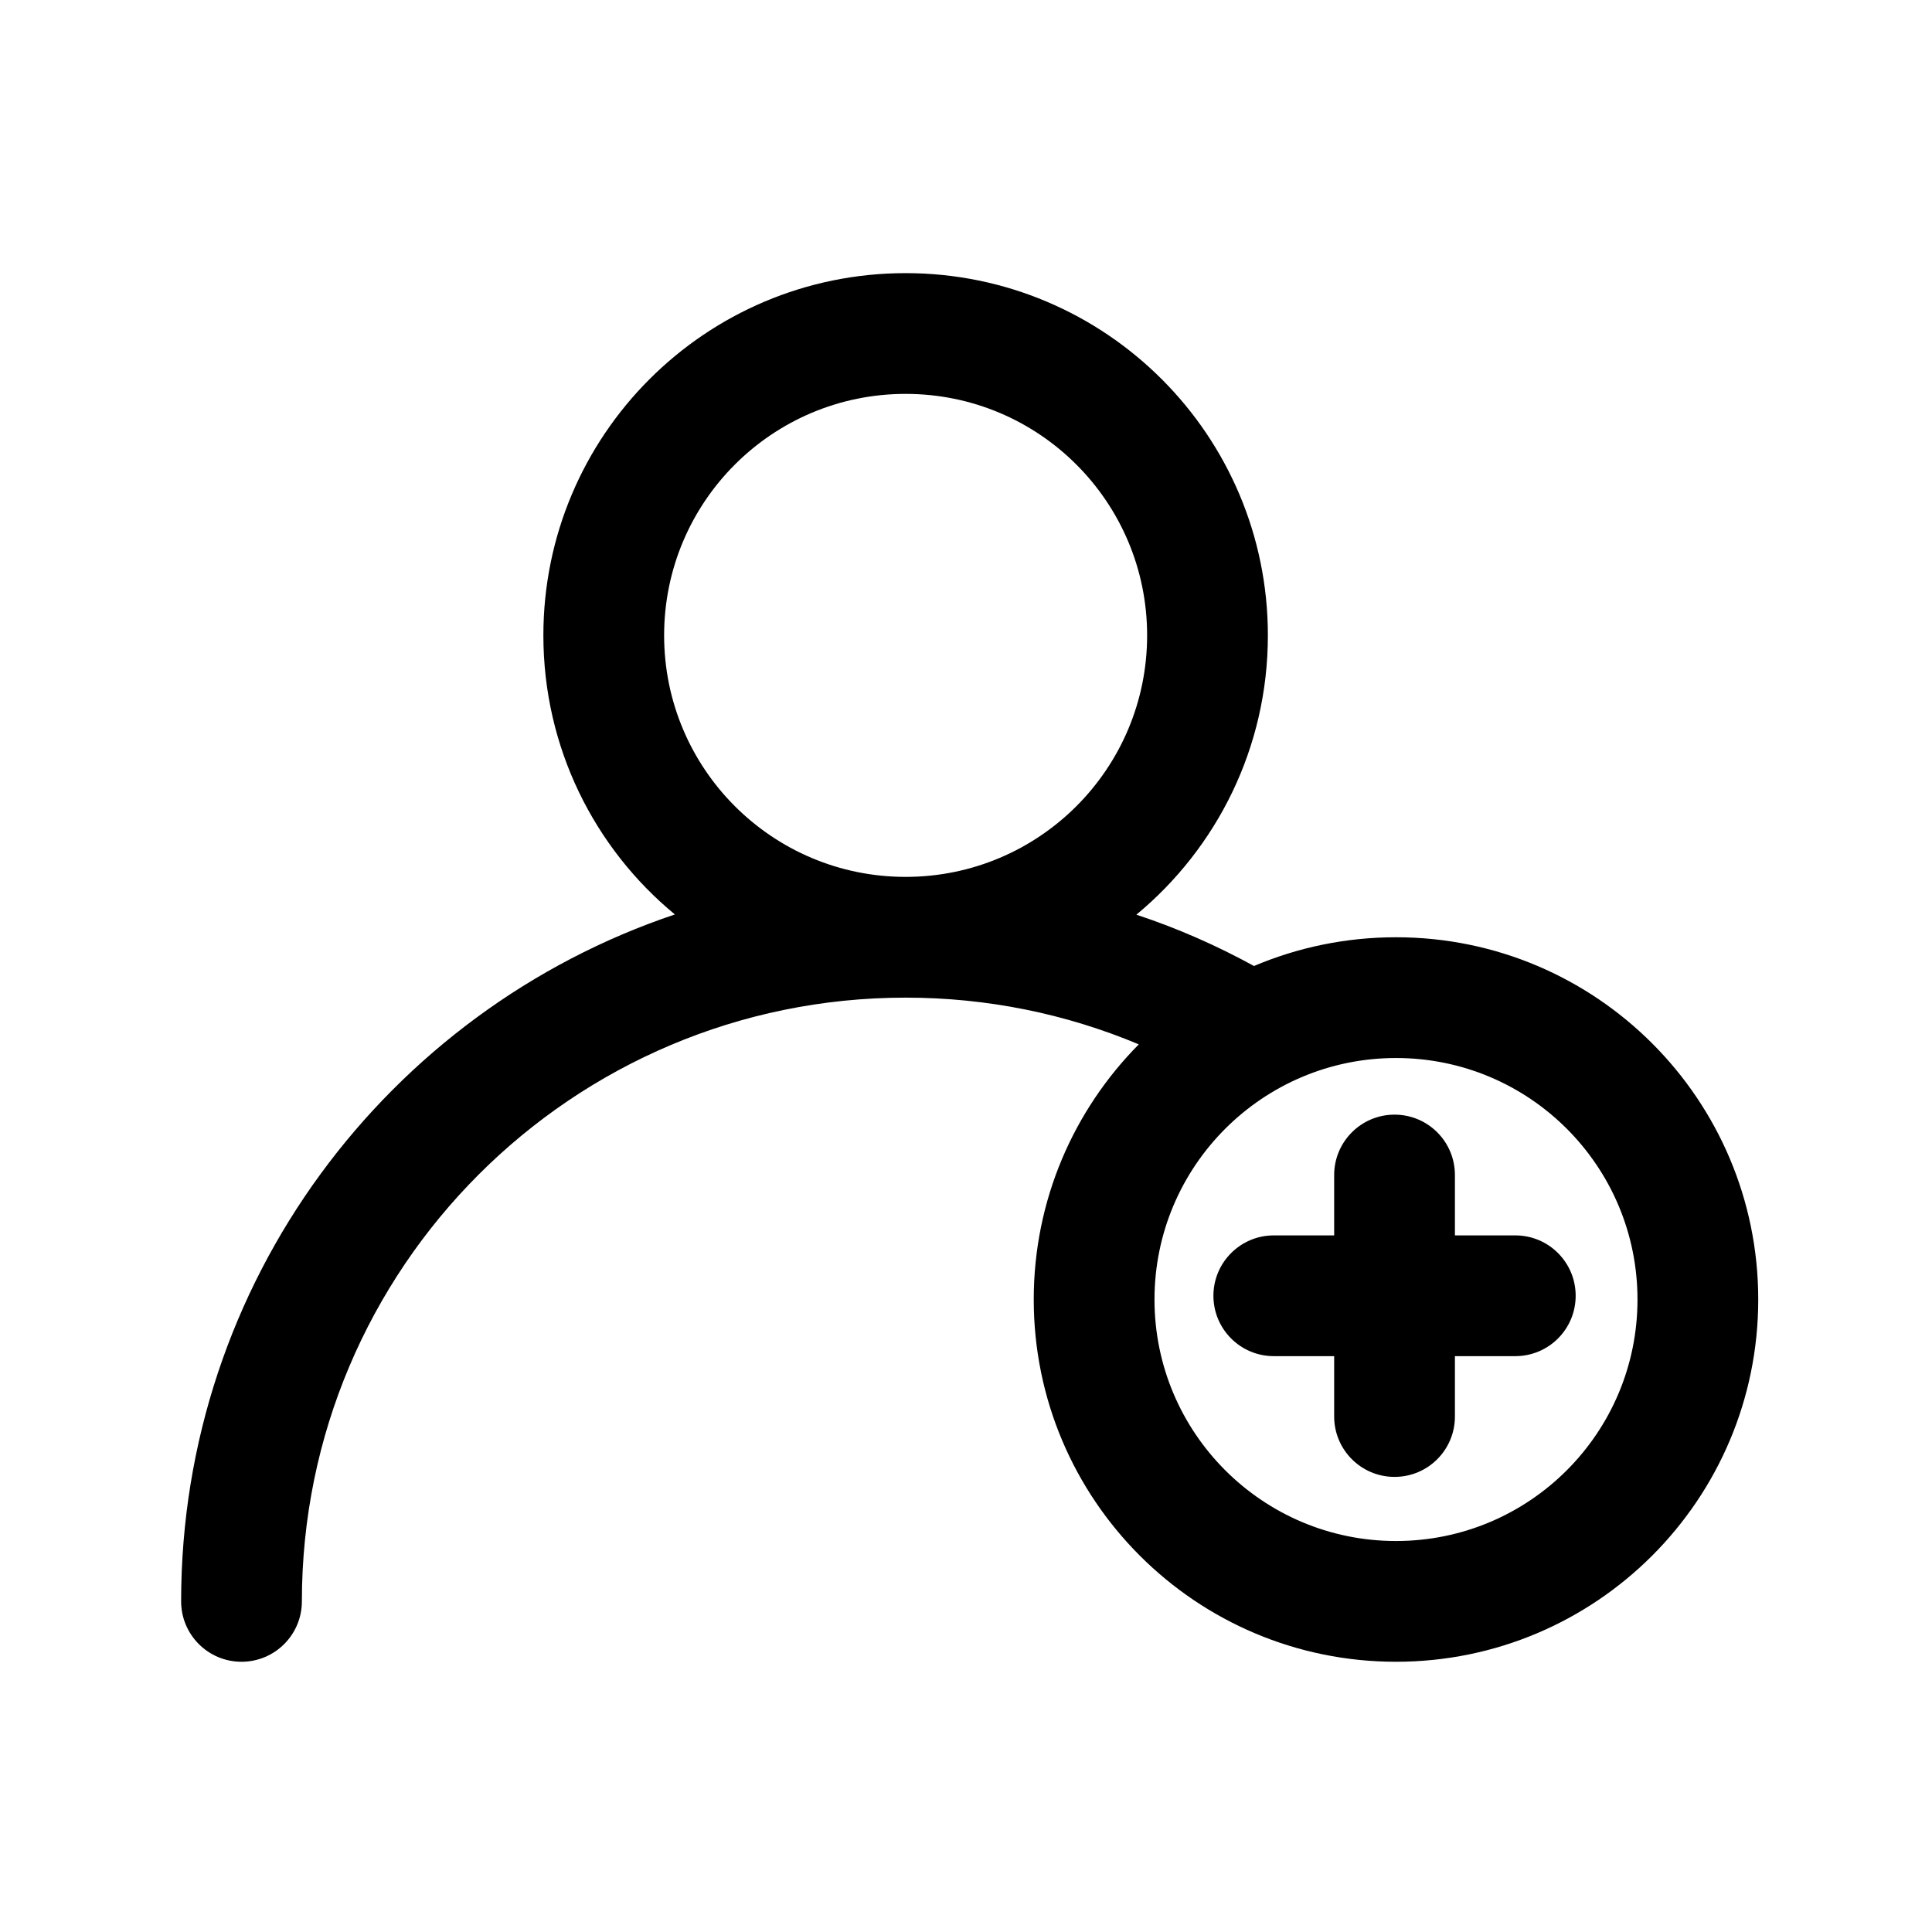 <?xml version="1.0" encoding="UTF-8"?>
<svg width="16px" height="16px" viewBox="0 0 16 16" version="1.1" xmlns="http://www.w3.org/2000/svg" xmlns:xlink="http://www.w3.org/1999/xlink">
    <title>编辑备份 2</title>
    <g id="用户管理" stroke="none" stroke-width="1" fill="none" fill-rule="evenodd">
        <g id="团队管理" transform="translate(-1717, -436)" fill="currentColor" fill-rule="nonzero">
            <g id="新建浮窗" transform="translate(1707, 424)">
                <g id="任务详情" transform="translate(0, 5)">
                    <g id="编辑备份-2" transform="translate(10, 7)">
                        <g id="fuzeren" transform="translate(1.5, 2.262)">
                            <path d="M6,0 C7.657,0 9,1.343 9,3 C9,3.931 8.576,4.762 7.911,5.313 C8.248,5.424 8.573,5.567 8.885,5.738 C9.246,5.585 9.643,5.5 10.061,5.5 C11.718,5.5 13.061,6.843 13.061,8.5 C13.061,10.157 11.718,11.5 10.061,11.5 C8.404,11.5 7.061,10.157 7.061,8.5 C7.061,7.676 7.393,6.93 7.931,6.387 C7.326,6.133 6.673,6 6,6 C3.239,6 1,8.239 1,11 C1,11.276 0.776,11.5 0.5,11.5 C0.224,11.5 0,11.276 0,11 C0,8.355 1.712,6.109 4.089,5.311 C3.423,4.762 3,3.93 3,3 C3,1.343 4.343,0 6,0 Z M10.061,6.5 C8.957,6.5 8.061,7.395 8.061,8.5 C8.061,9.605 8.957,10.5 10.061,10.5 C11.166,10.5 12.061,9.605 12.061,8.5 C12.061,7.395 11.166,6.5 10.061,6.5 Z M10.049,6.969 C10.326,6.969 10.549,7.193 10.549,7.469 L10.549,7.969 L11.049,7.969 C11.326,7.969 11.549,8.193 11.549,8.469 C11.549,8.745 11.326,8.969 11.049,8.969 L10.549,8.969 L10.549,9.469 C10.549,9.745 10.326,9.969 10.049,9.969 C9.773,9.969 9.549,9.745 9.549,9.469 L9.549,8.969 L9.049,8.969 C8.773,8.969 8.549,8.745 8.549,8.469 C8.549,8.193 8.773,7.969 9.049,7.969 L9.549,7.969 L9.549,7.469 C9.549,7.193 9.773,6.969 10.049,6.969 Z M6,1 C4.895,1 4,1.895 4,3 C4,4.105 4.895,5 6,5 C7.105,5 8,4.105 8,3 C8,1.895 7.105,1 6,1 Z" id="形状结合"></path>
                        </g>
                    </g>
                </g>
            </g>
        </g>
    </g>
</svg>
